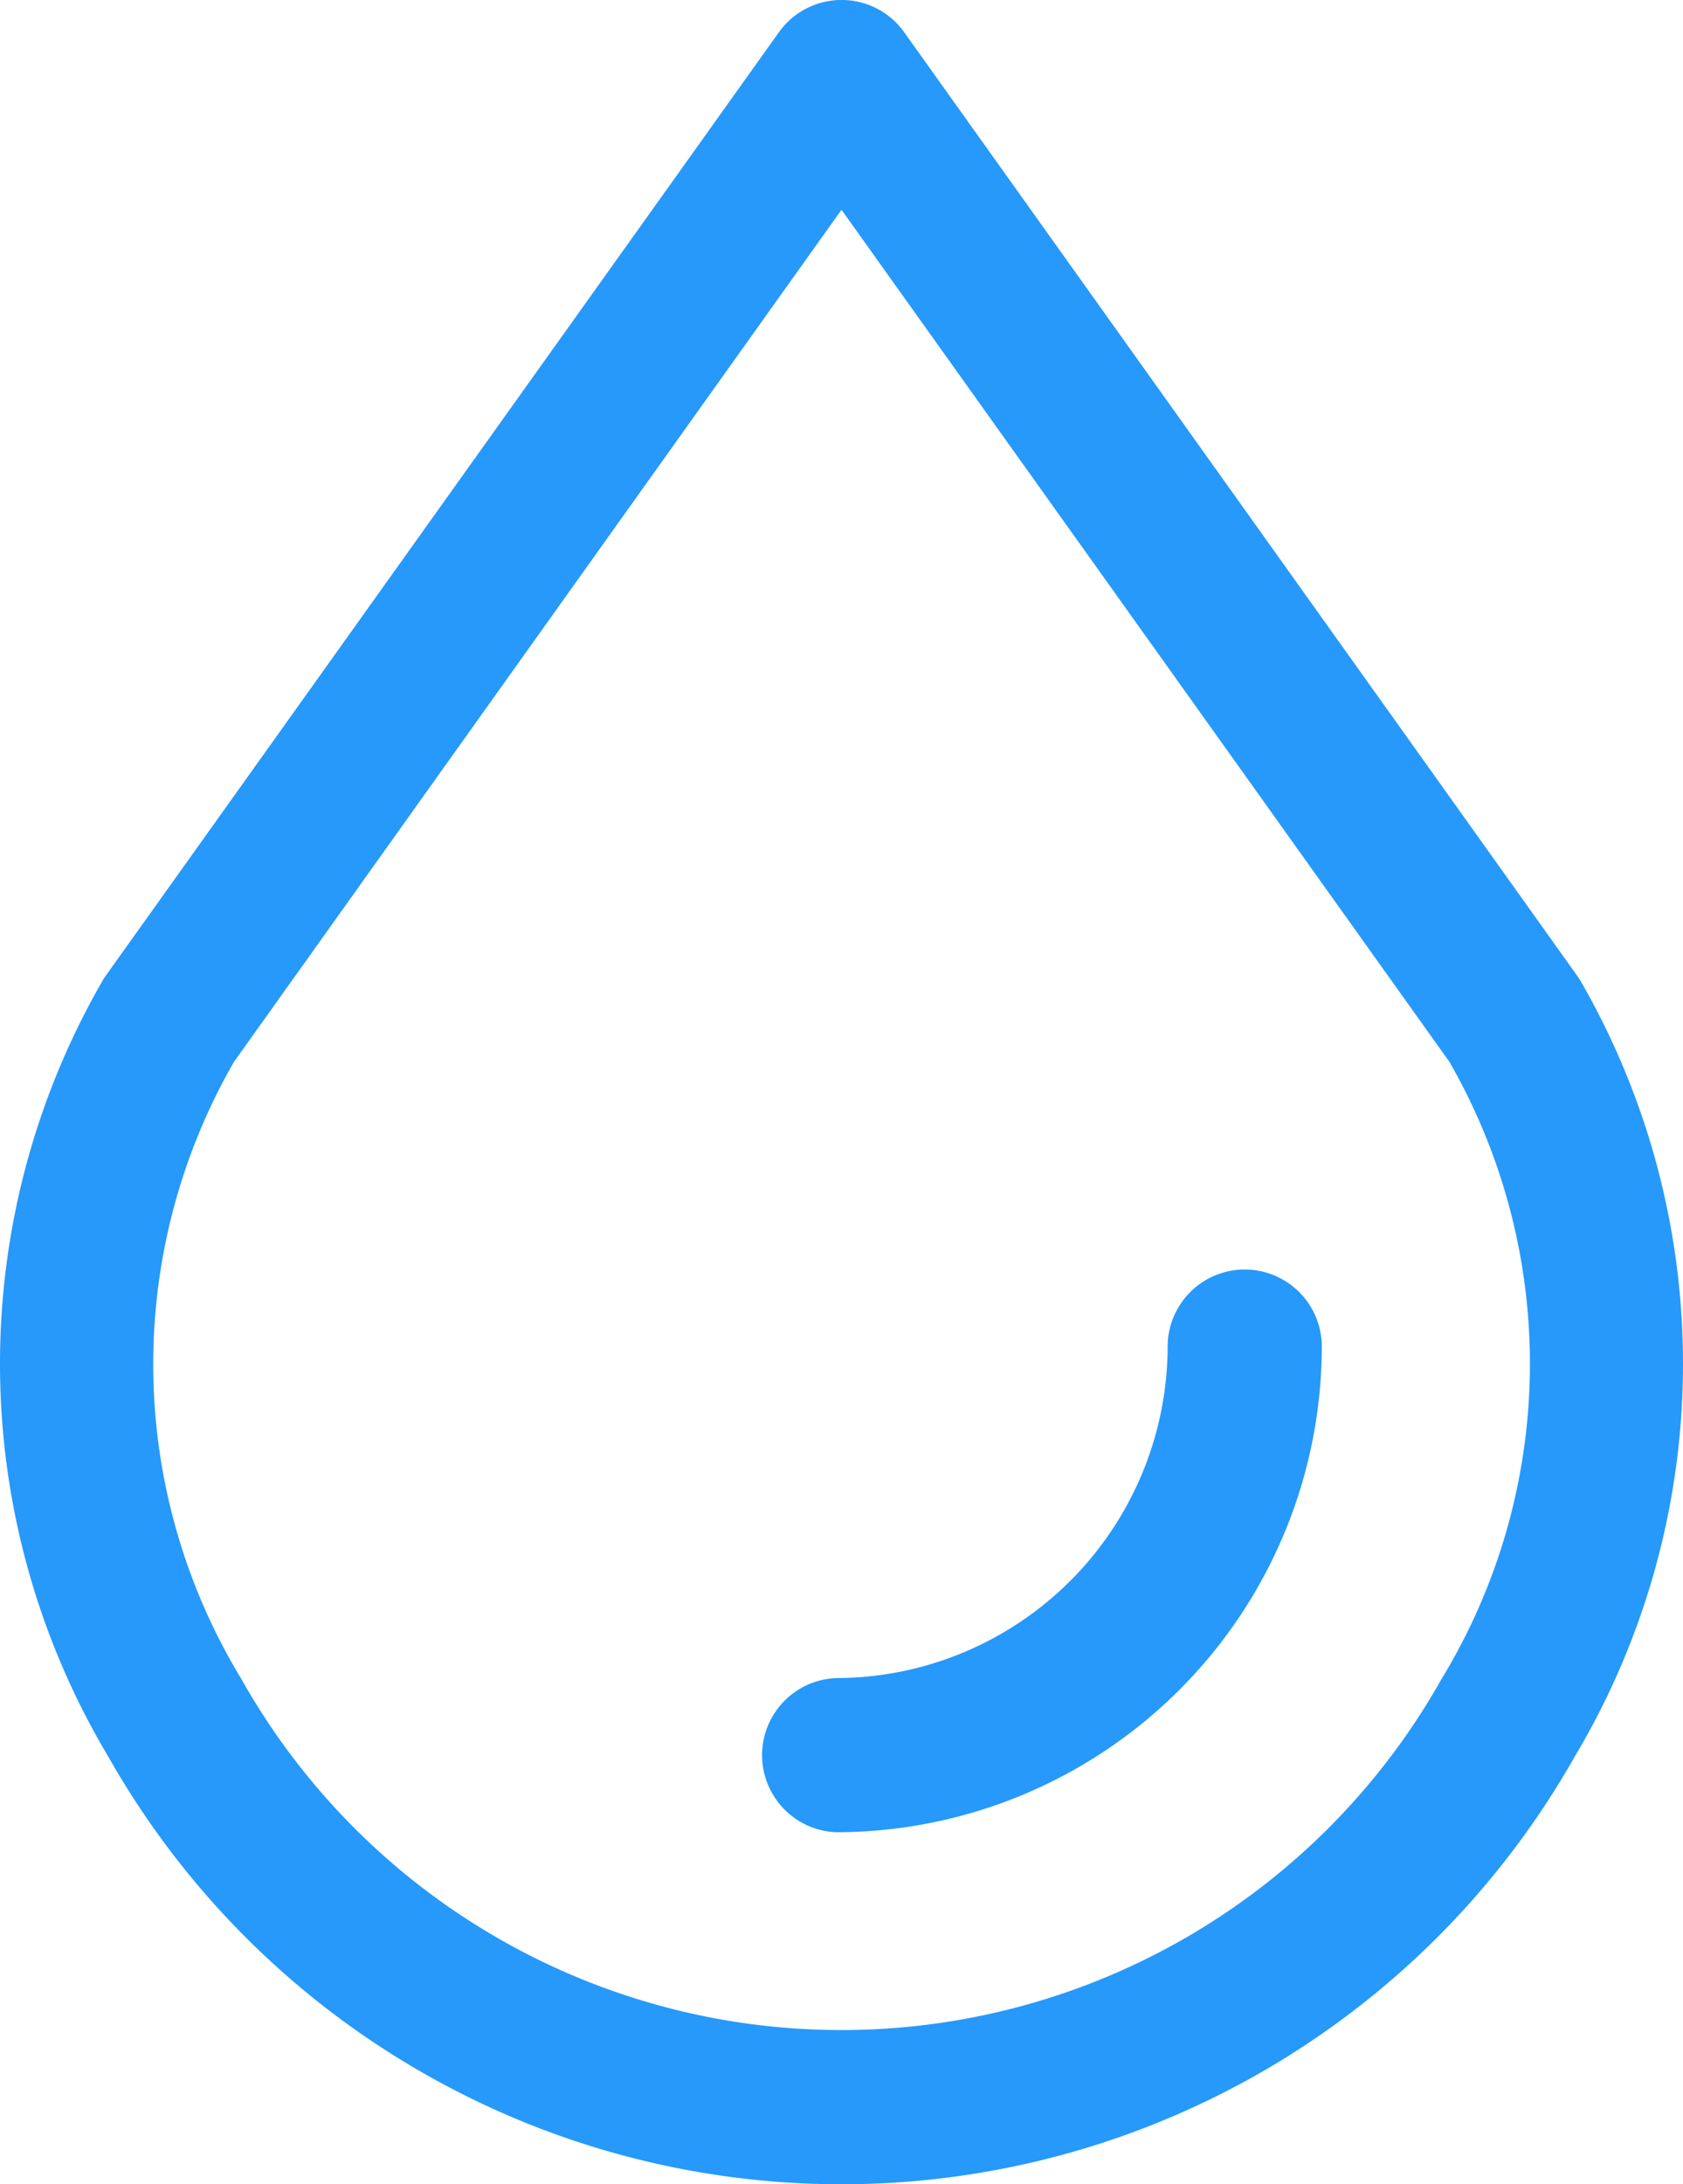 <svg xmlns="http://www.w3.org/2000/svg" width="17.23" height="22.347" viewBox="0 0 17.23 22.347"><g transform="translate(0)"><path d="M74.79,10.042c-.013-.021-.026-.042-.041-.063L67.862.33a.788.788,0,0,0-1.283,0L59.69,9.979c-.014.02-.028.041-.04.063a7.839,7.839,0,0,0,.061,7.925,8.627,8.627,0,0,0,15.018,0A7.839,7.839,0,0,0,74.79,10.042Zm-1.428,7.137a7.05,7.05,0,0,1-12.285,0A6.2,6.2,0,0,1,61,10.864L67.22,2.146l6.224,8.718A6.2,6.2,0,0,1,73.362,17.179Z" transform="translate(-58.605)" fill="#2699fb"/><g transform="translate(7.774 12.988)"><path d="M241.69,297.568a.789.789,0,0,0-.789.789,3.4,3.4,0,0,1-3.391,3.391.789.789,0,0,0,0,1.577,4.975,4.975,0,0,0,4.969-4.969A.789.789,0,0,0,241.69,297.568Z" transform="translate(-236.721 -297.568)" fill="#2699fb"/></g></g></svg>